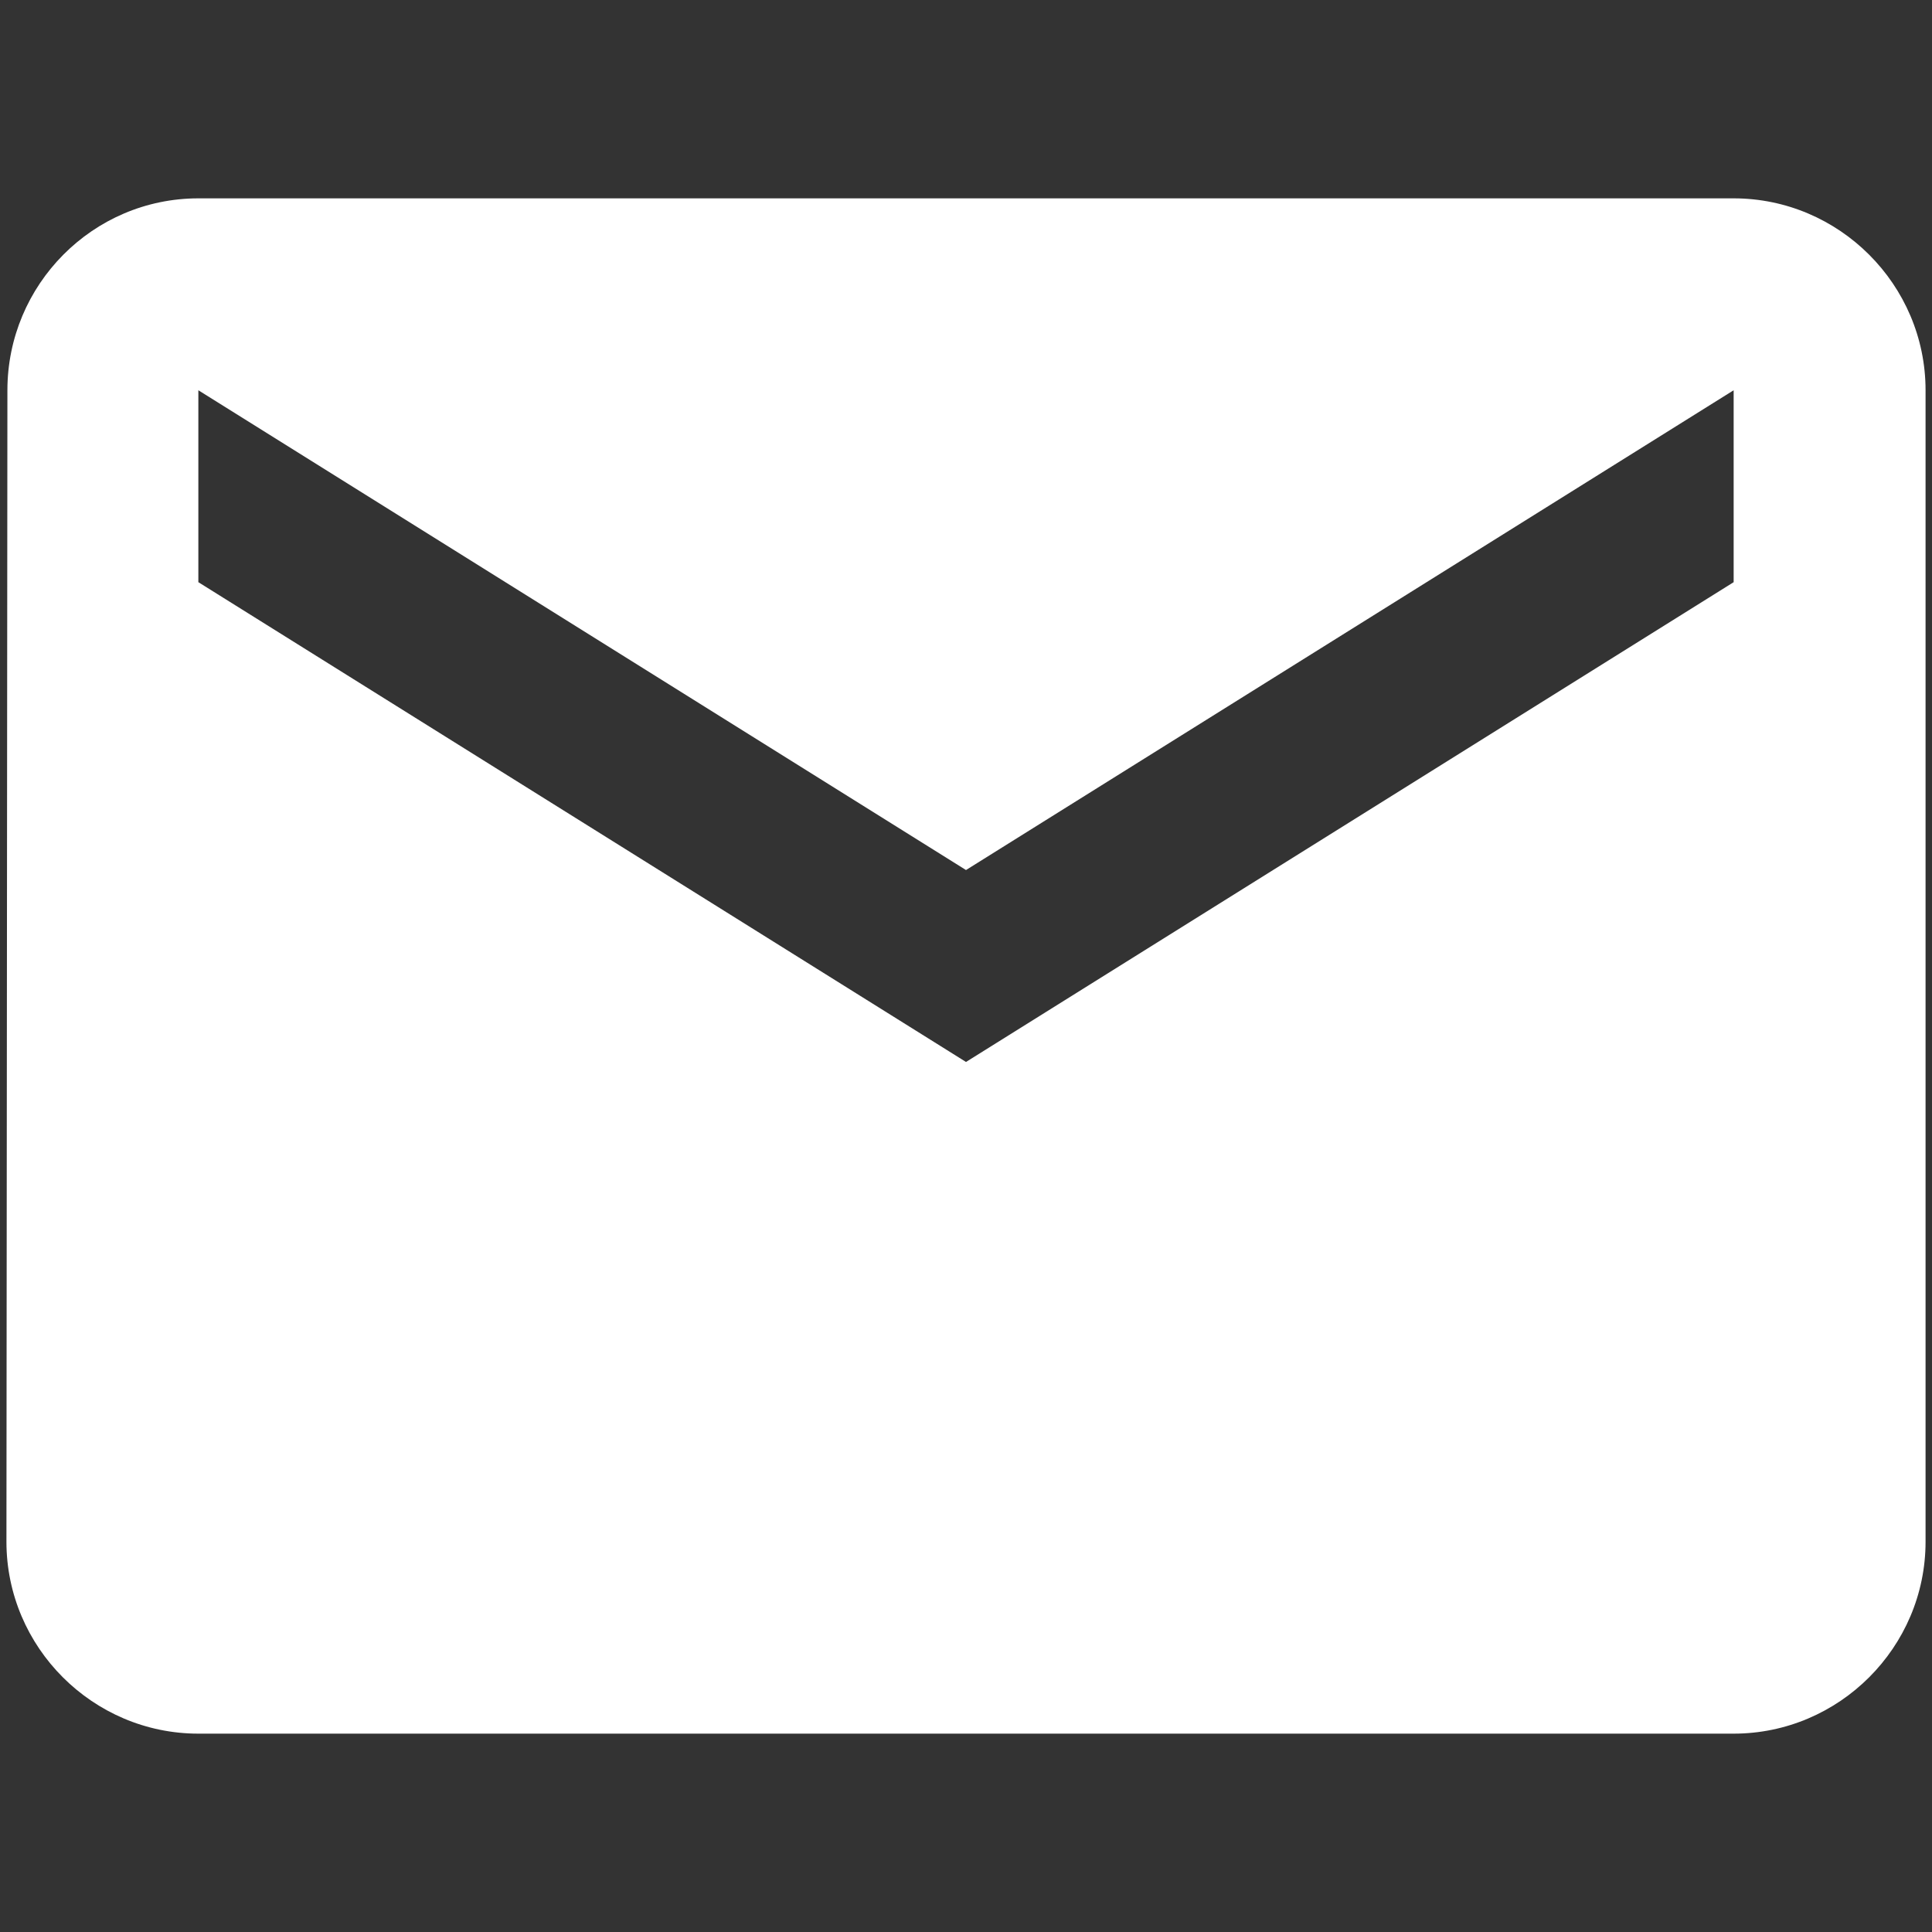 <?xml version="1.0" encoding="UTF-8" standalone="no"?>
<svg
   xmlns:dc="http://purl.org/dc/elements/1.1/"
   xmlns:cc="http://creativecommons.org/ns#"
   xmlns:rdf="http://www.w3.org/1999/02/22-rdf-syntax-ns#"
   xmlns:svg="http://www.w3.org/2000/svg"
   xmlns="http://www.w3.org/2000/svg"
   xmlns:sodipodi="http://sodipodi.sourceforge.net/DTD/sodipodi-0.dtd"
   xmlns:inkscape="http://www.inkscape.org/namespaces/inkscape"
   viewBox="0 0 24 24"
   fill="white"
   width="18px"
   height="18px"
   version="1.1"
   id="svg194"
   sodipodi:docname="mail.svg"
   inkscape:version="1.0.1 (0767f8302a, 2020-10-17)">
  <rect x="0" y="0" width="24" height="24" fill="#333333" stroke="none"/>
  <defs
     id="defs198" />
  <sodipodi:namedview
     pagecolor="#ffffff"
     bordercolor="#666666"
     borderopacity="1"
     objecttolerance="10"
     gridtolerance="10"
     guidetolerance="10"
     inkscape:pageopacity="0"
     inkscape:pageshadow="2"
     inkscape:window-width="2488"
     inkscape:window-height="1376"
     id="namedview196"
     showgrid="false"
     inkscape:zoom="56"
     inkscape:cx="9"
     inkscape:cy="9"
     inkscape:window-x="72"
     inkscape:window-y="27"
     inkscape:window-maximized="1"
     inkscape:current-layer="svg194" />
  <path
     d="M0 0h24v24H0z"
     fill="none"
     id="path190" />
  <path
     d="M 21.536,2.464 H 2.464 c -1.311,0 -2.372,1.073 -2.372,2.384 L 0.08,19.152 c 0,1.311 1.073,2.384 2.384,2.384 H 21.536 c 1.311,0 2.384,-1.073 2.384,-2.384 V 4.848 c 0,-1.311 -1.073,-2.384 -2.384,-2.384 z m 0,4.768 L 12,13.192 2.464,7.232 V 4.848 L 12,10.808 21.536,4.848 Z"
     id="path192"
     style="fill:#ffffff;stroke-width:1.192" />
</svg>
